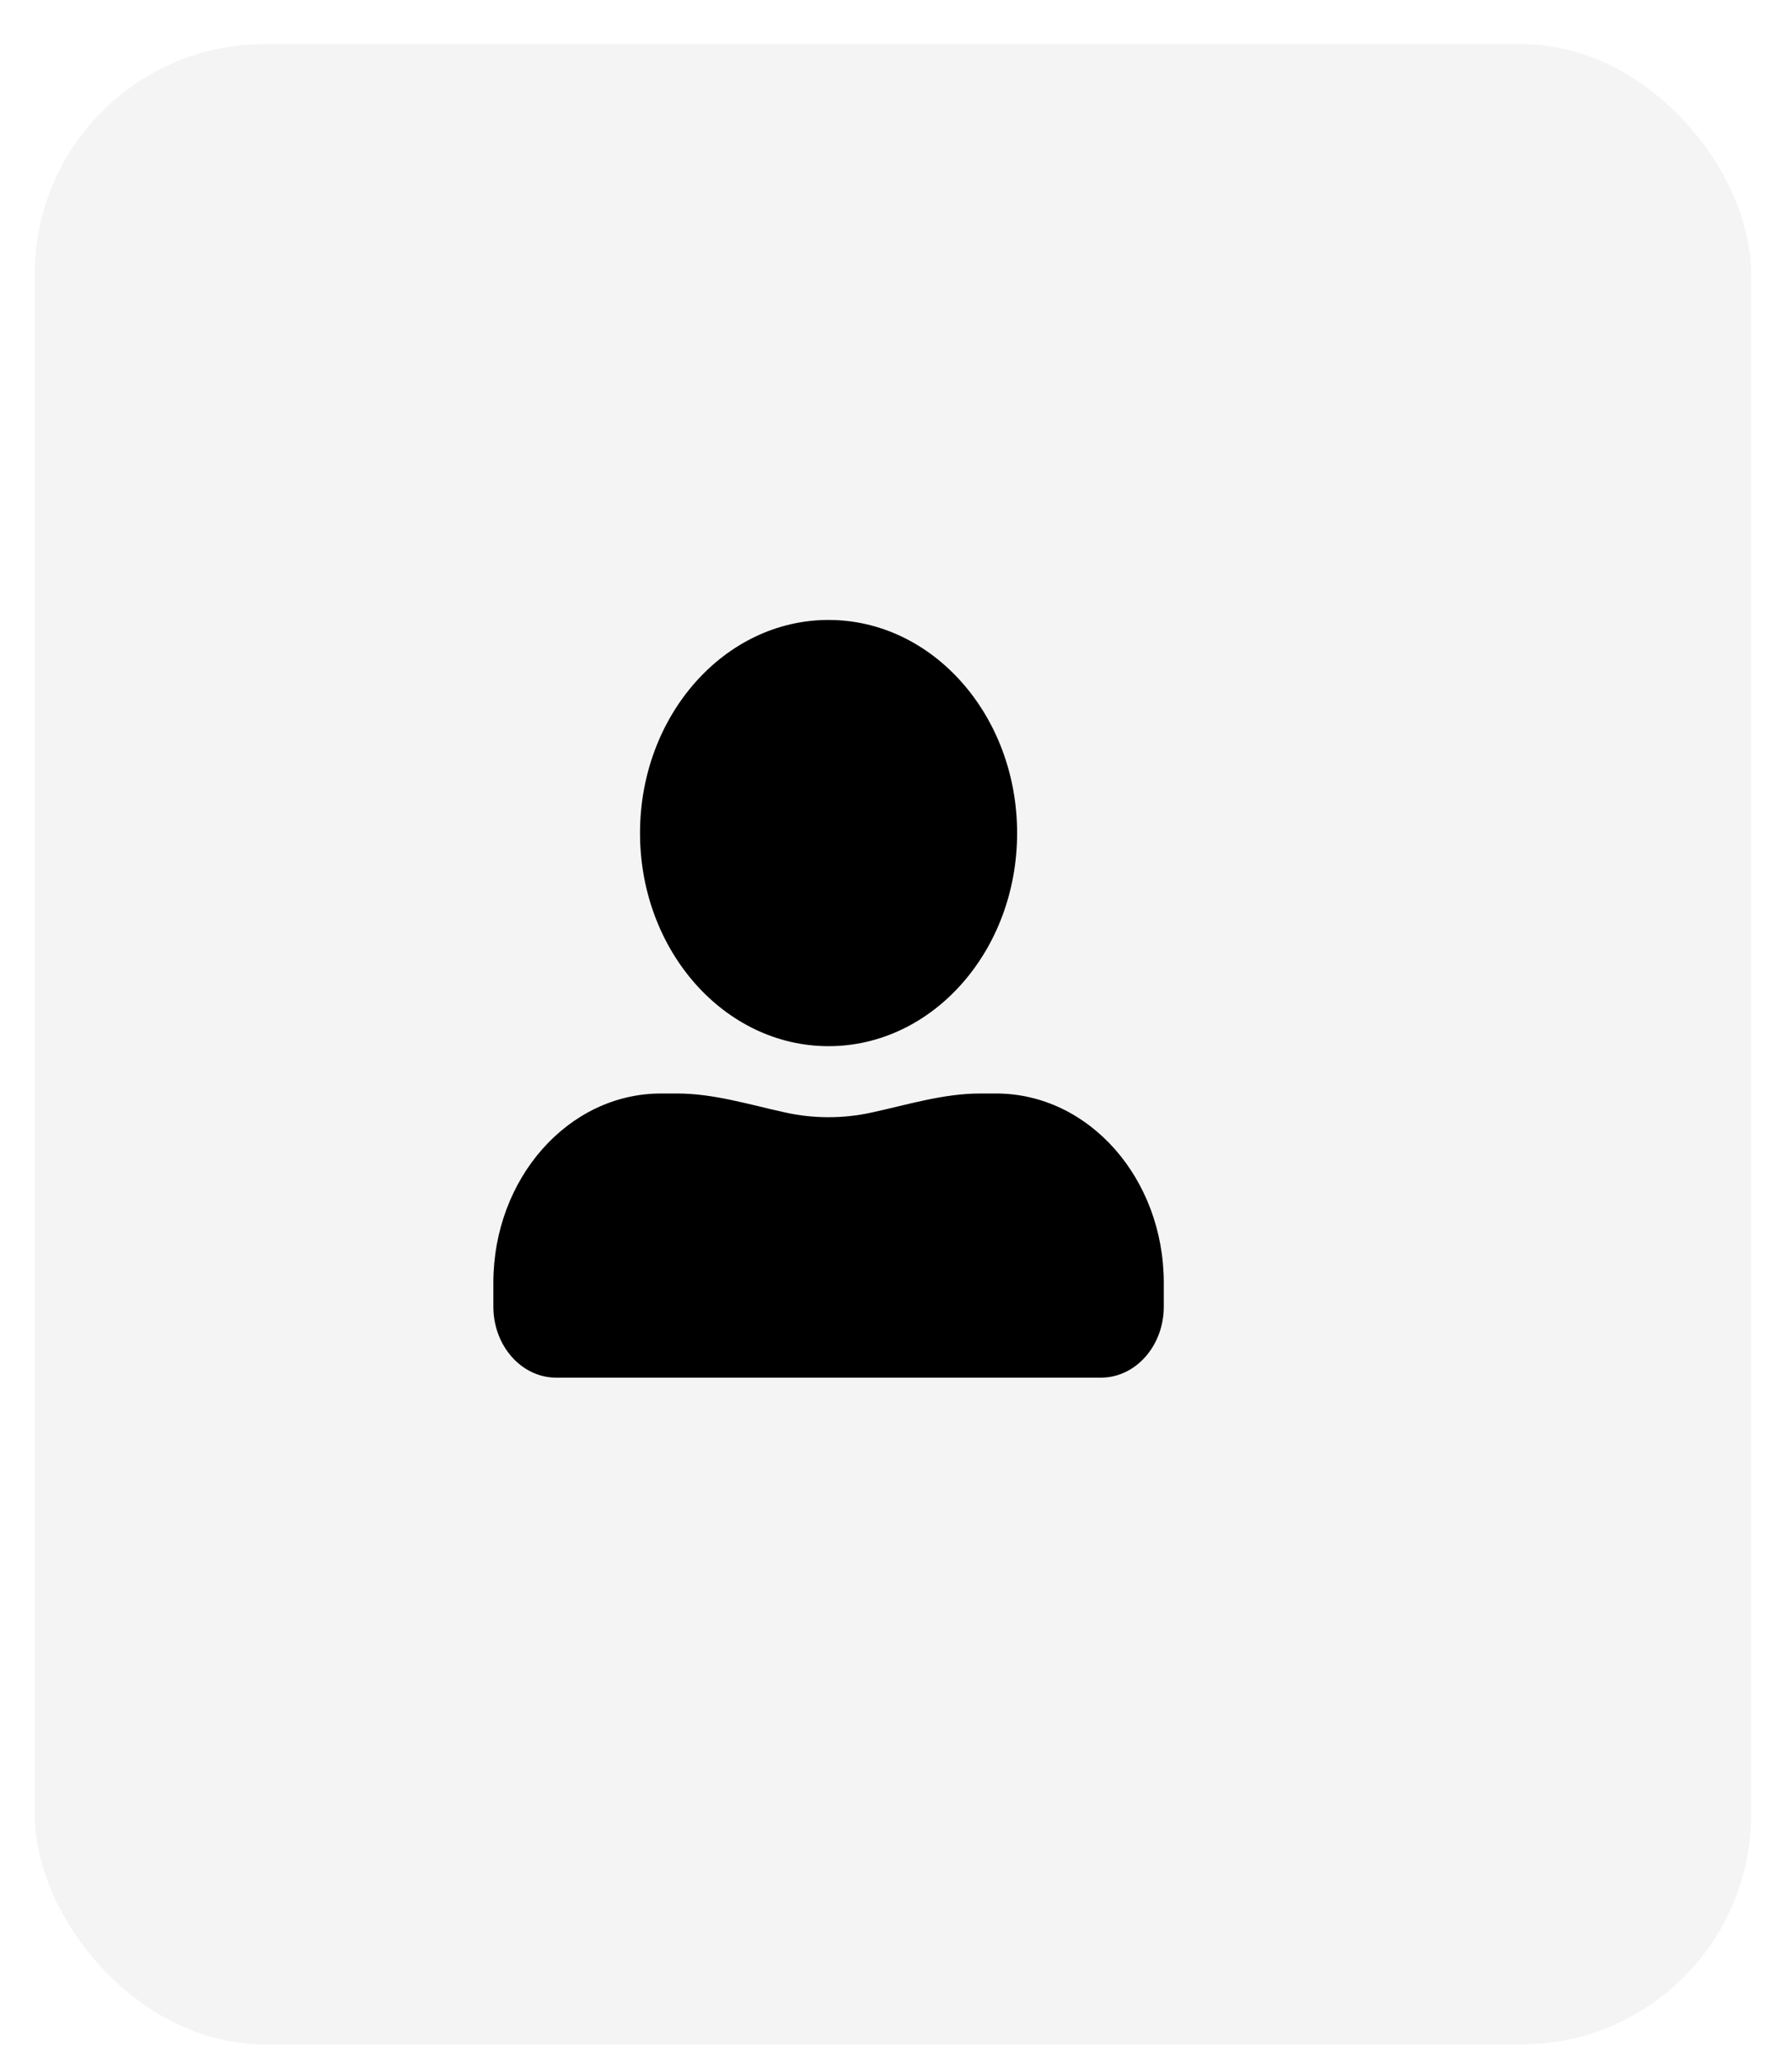 <svg width="39" height="45" viewBox="0 0 39 45" fill="none" xmlns="http://www.w3.org/2000/svg">
<rect x="0.757" y="0.96" width="37.352" height="43.533" rx="5" fill="#D9D9D9" fill-opacity="0.29"/>
<path d="M18.032 22.768C20.298 22.768 22.136 20.69 22.136 18.13C22.136 15.57 20.298 13.492 18.032 13.492C15.767 13.492 13.929 15.57 13.929 18.13C13.929 20.69 15.767 22.768 18.032 22.768ZM21.68 23.798H21.331C20.528 23.798 19.749 24.043 18.965 24.213C18.663 24.279 18.351 24.314 18.032 24.314C17.712 24.314 17.398 24.279 17.094 24.212C16.314 24.042 15.538 23.798 14.739 23.798H14.385C12.37 23.798 10.737 25.644 10.737 27.921V28.436C10.737 29.29 11.35 29.982 12.105 29.982H23.96C24.715 29.982 25.328 29.29 25.328 28.436V27.921C25.328 25.644 23.695 23.798 21.68 23.798Z" fill="black"/>
</svg>
